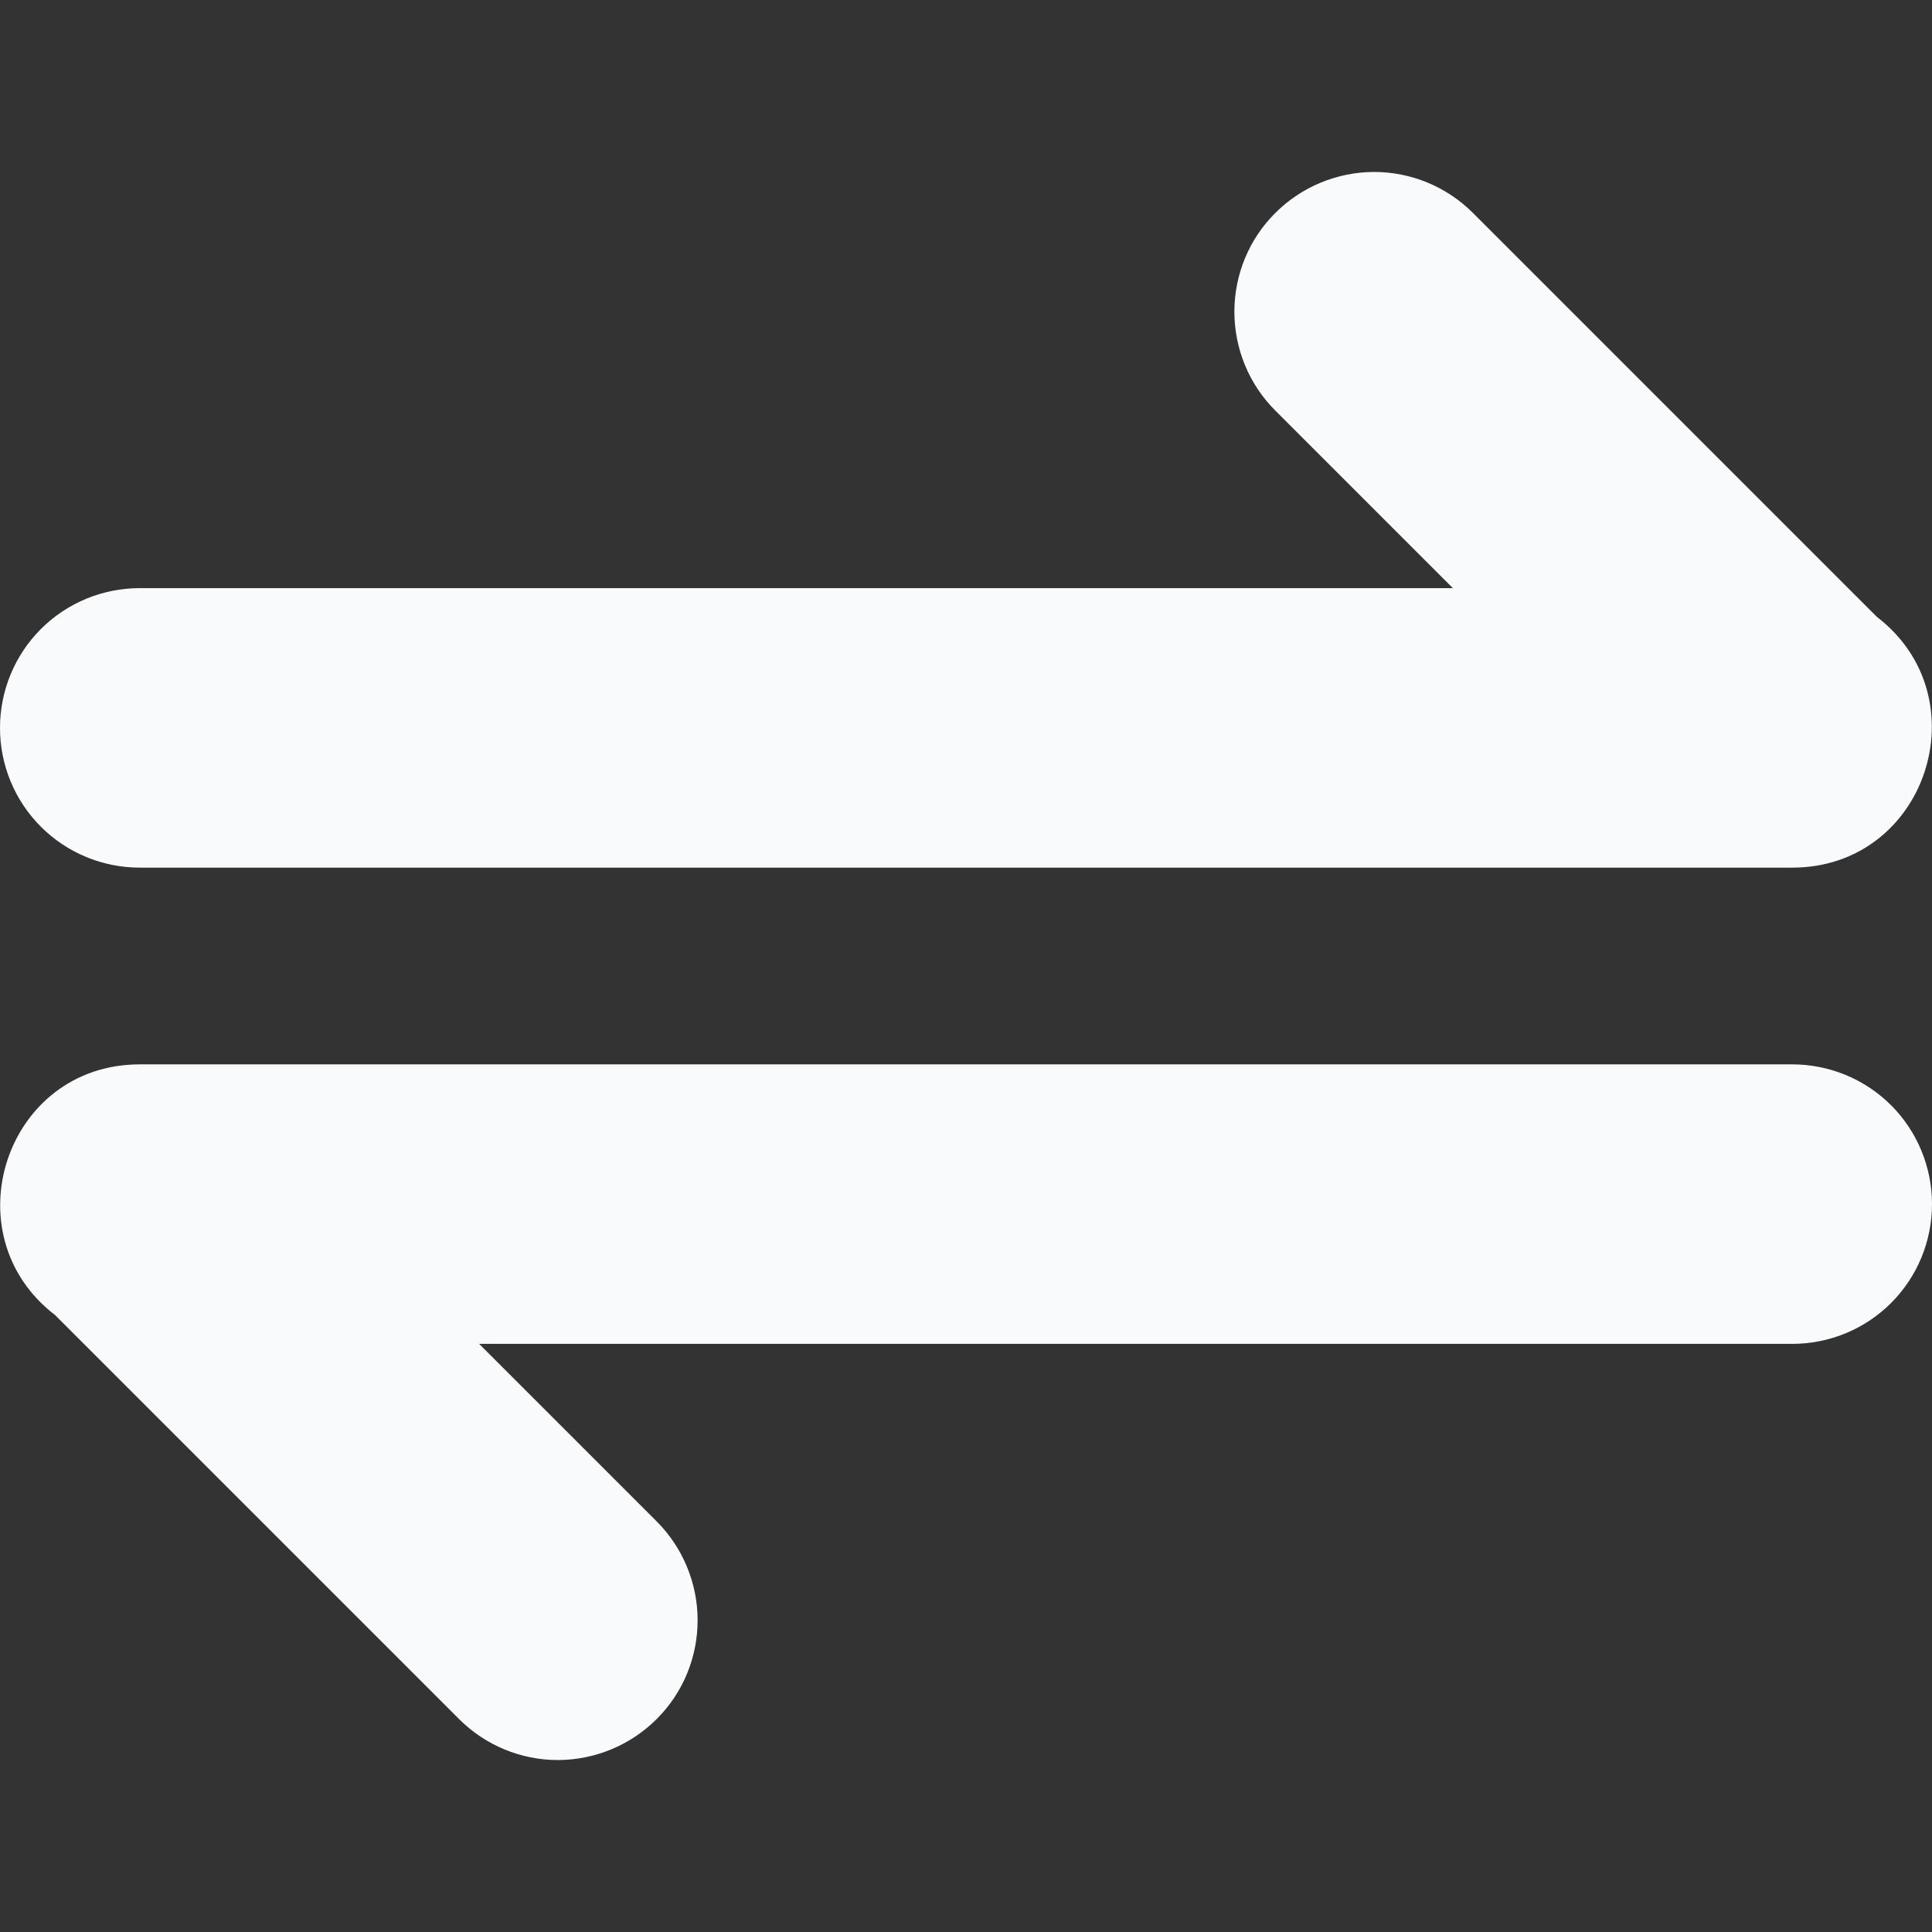 <svg width="12" height="12" viewBox="0 0 12 12" fill="none" xmlns="http://www.w3.org/2000/svg">
<rect x="0" y="0" width="12" height="12" fill="#333333" stroke="none"/>
<g clip-path="url(#clip0_1806_9695)">
<path fill-rule="evenodd" clip-rule="evenodd" d="M2.976 8.347L11.132 8.347C11.362 8.347 11.583 8.256 11.746 8.093C11.909 7.93 12 7.709 12 7.479C12 7.249 11.909 7.028 11.746 6.865C11.583 6.702 11.362 6.611 11.132 6.611L0.868 6.611C0.034 6.611 -0.311 7.668 0.342 8.168L2.852 10.678C3.015 10.841 3.236 10.932 3.466 10.932C3.696 10.931 3.916 10.84 4.079 10.677C4.242 10.515 4.333 10.294 4.333 10.064C4.333 9.834 4.242 9.614 4.08 9.451L2.976 8.347ZM0.868 5.389L11.132 5.389C11.966 5.389 12.311 4.332 11.658 3.832L9.148 1.322C8.985 1.159 8.764 1.068 8.534 1.068C8.304 1.069 8.084 1.16 7.921 1.323C7.758 1.485 7.667 1.706 7.667 1.936C7.667 2.166 7.758 2.387 7.92 2.549L9.024 3.653L0.868 3.653C0.638 3.653 0.417 3.744 0.254 3.907C0.091 4.07 8.12815e-07 4.291 8.02751e-07 4.521C7.92687e-07 4.751 0.091 4.972 0.254 5.135C0.417 5.298 0.638 5.389 0.868 5.389L0.868 5.389Z" fill="#F9FAFB"/>
</g>
<defs>
<clipPath id="clip0_1806_9695">
<rect width="12" height="12" fill="white" transform="translate(12) rotate(90)"/>
</clipPath>
</defs>
</svg>
